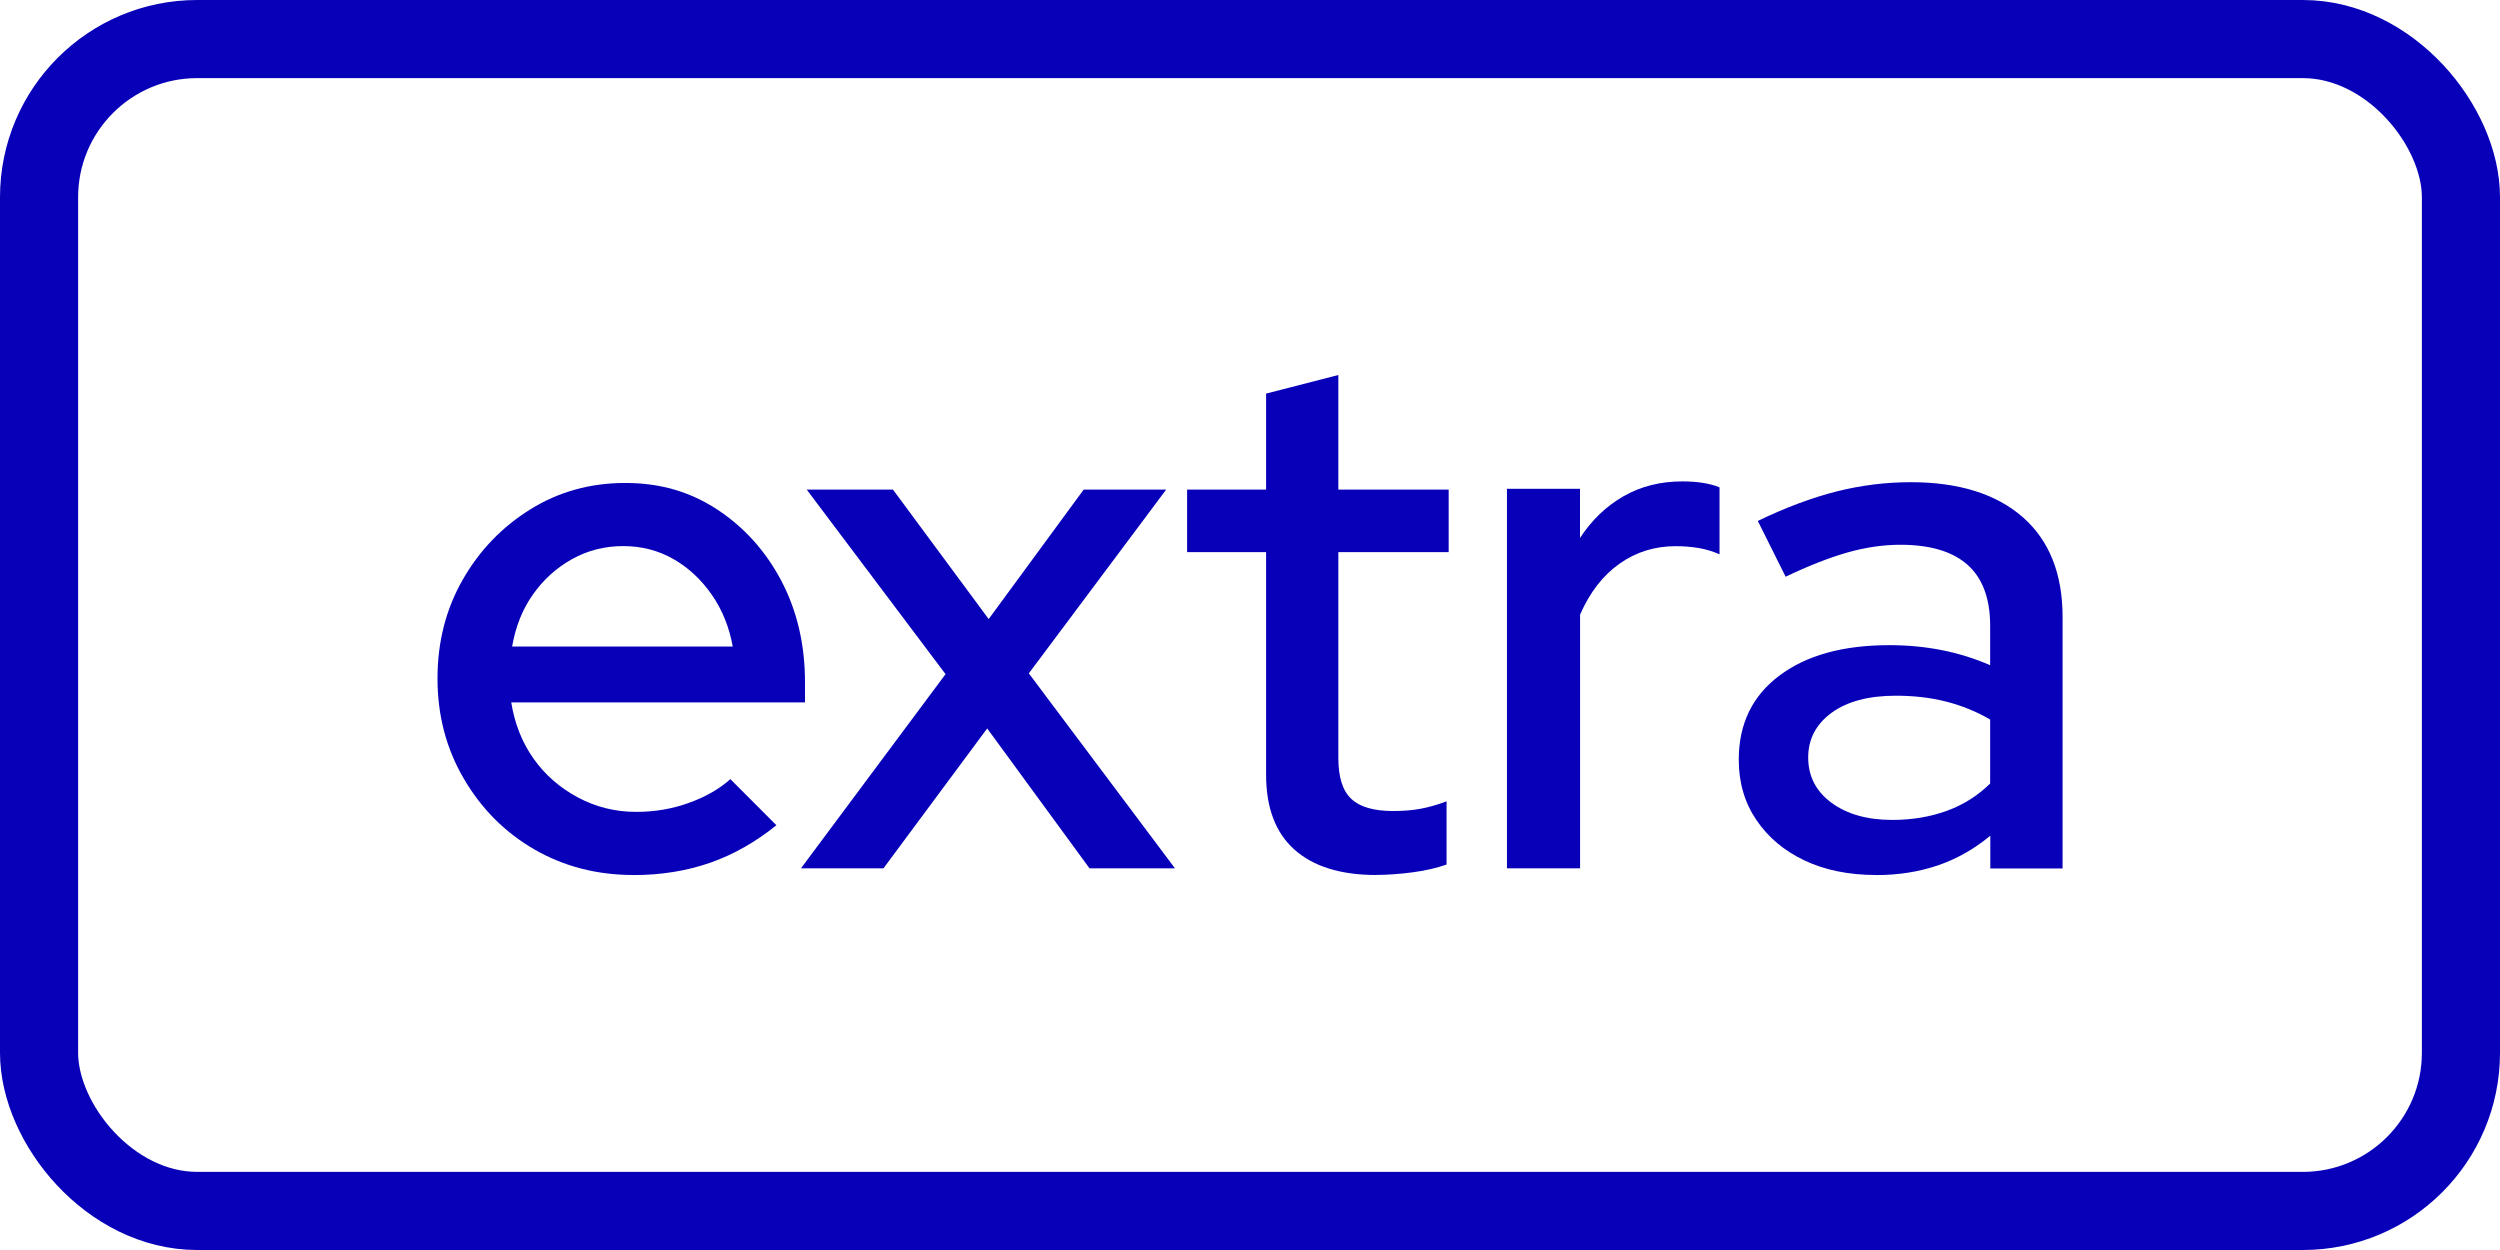 <svg width="32" height="16" viewBox="0 0 32 16" fill="none" xmlns="http://www.w3.org/2000/svg">
<rect x="0.5" y="0.5" width="31" height="15" rx="2.024" stroke="#0800B9"/>
<path d="M8.107 11.2C7.639 11.2 7.217 11.09 6.839 10.872C6.461 10.653 6.161 10.351 5.937 9.967C5.712 9.583 5.6 9.156 5.6 8.686C5.6 8.216 5.708 7.795 5.923 7.42C6.137 7.045 6.426 6.745 6.788 6.52C7.149 6.295 7.554 6.182 8.003 6.182C8.452 6.182 8.831 6.294 9.178 6.52C9.523 6.746 9.798 7.05 10.001 7.434C10.203 7.819 10.304 8.252 10.304 8.734V8.991H6.544C6.588 9.264 6.683 9.504 6.829 9.71C6.975 9.917 7.164 10.082 7.395 10.206C7.626 10.33 7.875 10.392 8.143 10.392C8.38 10.392 8.605 10.354 8.817 10.277C9.029 10.201 9.206 10.1 9.349 9.973L9.938 10.563C9.67 10.779 9.387 10.94 9.088 11.044C8.788 11.148 8.461 11.201 8.106 11.201L8.107 11.2ZM6.554 8.276H9.379C9.335 8.029 9.246 7.808 9.112 7.614C8.978 7.421 8.815 7.268 8.622 7.157C8.428 7.046 8.213 6.99 7.977 6.99C7.741 6.99 7.522 7.045 7.322 7.157C7.122 7.268 6.956 7.419 6.821 7.61C6.687 7.8 6.599 8.022 6.555 8.276H6.554Z" fill="#0800B9"/>
<path d="M10.252 11.115L12.103 8.629L10.326 6.267H11.43L12.655 7.924L13.871 6.267H14.927L13.169 8.619L15.04 11.115H13.946L12.636 9.324L11.308 11.115H10.252Z" fill="#0800B9"/>
<path d="M17.617 11.2C17.162 11.2 16.813 11.092 16.57 10.876C16.327 10.66 16.206 10.34 16.206 9.915V7.067H15.195V6.267H16.206V5.038L17.131 4.8V6.267H18.543V7.067H17.131V9.705C17.131 9.946 17.185 10.12 17.295 10.224C17.404 10.329 17.584 10.381 17.833 10.381C17.964 10.381 18.081 10.371 18.184 10.352C18.287 10.333 18.398 10.301 18.516 10.257V11.066C18.392 11.11 18.246 11.144 18.081 11.166C17.916 11.187 17.762 11.199 17.618 11.199L17.617 11.2Z" fill="#0800B9"/>
<path d="M19.289 11.115V6.257H20.224V6.886C20.374 6.657 20.559 6.479 20.781 6.352C21.002 6.225 21.253 6.162 21.534 6.162C21.727 6.162 21.886 6.187 22.01 6.238V7.095C21.923 7.057 21.833 7.03 21.74 7.014C21.646 6.999 21.549 6.991 21.45 6.991C21.182 6.991 20.942 7.065 20.73 7.215C20.518 7.365 20.35 7.581 20.225 7.867V11.115H19.29H19.289Z" fill="#0800B9"/>
<path d="M24.015 11.2C23.666 11.2 23.36 11.138 23.098 11.014C22.836 10.89 22.631 10.717 22.481 10.495C22.331 10.273 22.256 10.016 22.256 9.724C22.256 9.267 22.429 8.908 22.776 8.648C23.121 8.388 23.591 8.258 24.183 8.258C24.651 8.258 25.081 8.343 25.474 8.515V8.01C25.474 7.661 25.377 7.401 25.184 7.229C24.991 7.058 24.704 6.973 24.324 6.973C24.106 6.973 23.879 7.006 23.646 7.072C23.413 7.139 23.149 7.242 22.856 7.382L22.5 6.668C22.856 6.496 23.191 6.371 23.506 6.291C23.821 6.212 24.138 6.172 24.456 6.172C25.073 6.172 25.551 6.322 25.892 6.62C26.231 6.918 26.401 7.344 26.401 7.896V11.116H25.476V10.697C25.27 10.868 25.045 10.995 24.802 11.078C24.559 11.16 24.297 11.201 24.017 11.201L24.015 11.2ZM23.145 9.696C23.145 9.937 23.245 10.13 23.445 10.277C23.644 10.422 23.902 10.495 24.221 10.495C24.47 10.495 24.701 10.457 24.913 10.381C25.125 10.305 25.312 10.188 25.474 10.029V9.21C25.299 9.108 25.112 9.032 24.913 8.981C24.713 8.93 24.498 8.905 24.268 8.905C23.919 8.905 23.644 8.978 23.445 9.123C23.245 9.27 23.145 9.46 23.145 9.695V9.696Z" fill="#0800B9"/>
</svg>
